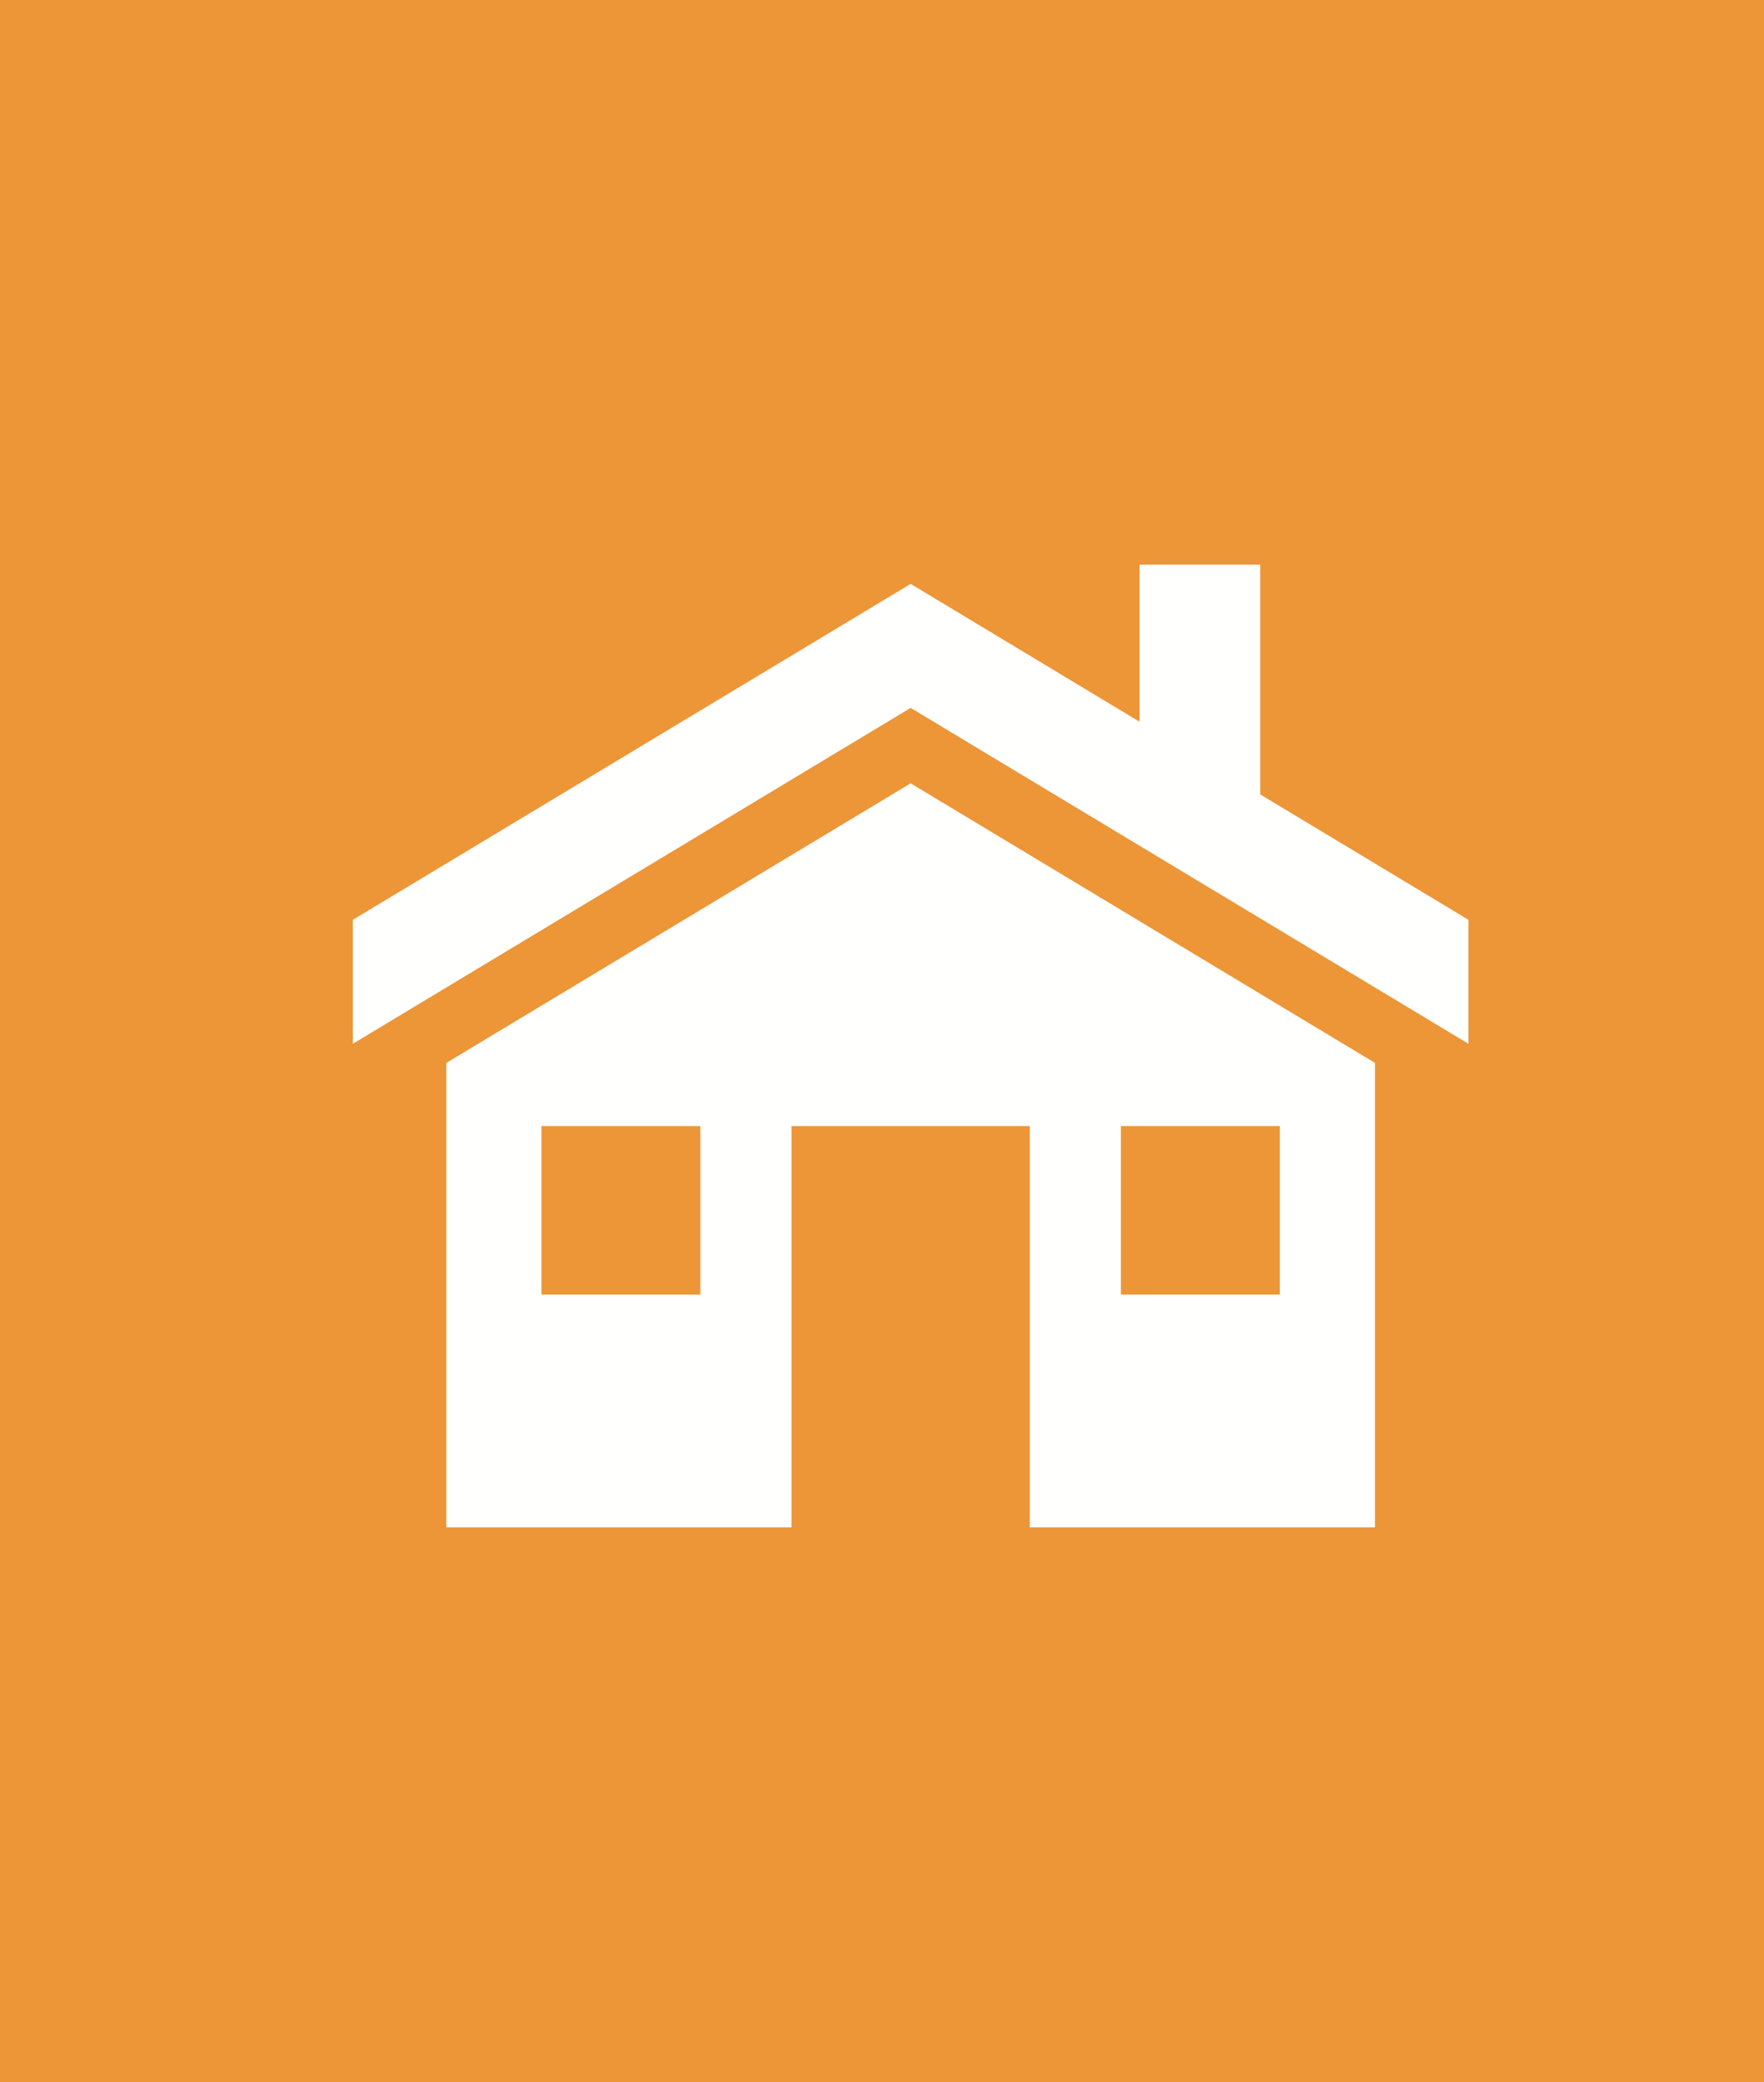 <svg width="50" height="59" viewBox="0 0 50 59" fill="none" xmlns="http://www.w3.org/2000/svg">
<rect width="50" height="59" fill="#EC9638"/>
<path fill-rule="evenodd" clip-rule="evenodd" d="M12.651 30.121L25.812 22.198L38.973 30.121V43.282H29.189V31.911H22.435V43.282H12.651V30.121ZM15.347 31.911H19.852V36.687H15.347V31.911ZM31.771 31.911H36.276V36.687H31.771V31.911Z" fill="#FFFFFE"/>
<path fill-rule="evenodd" clip-rule="evenodd" d="M10 29.579L25.812 20.06L41.623 29.579V26.066L35.722 22.513V16H32.3V20.453L25.812 16.546L10 26.066V29.579Z" fill="#FFFFFE"/>
</svg>
